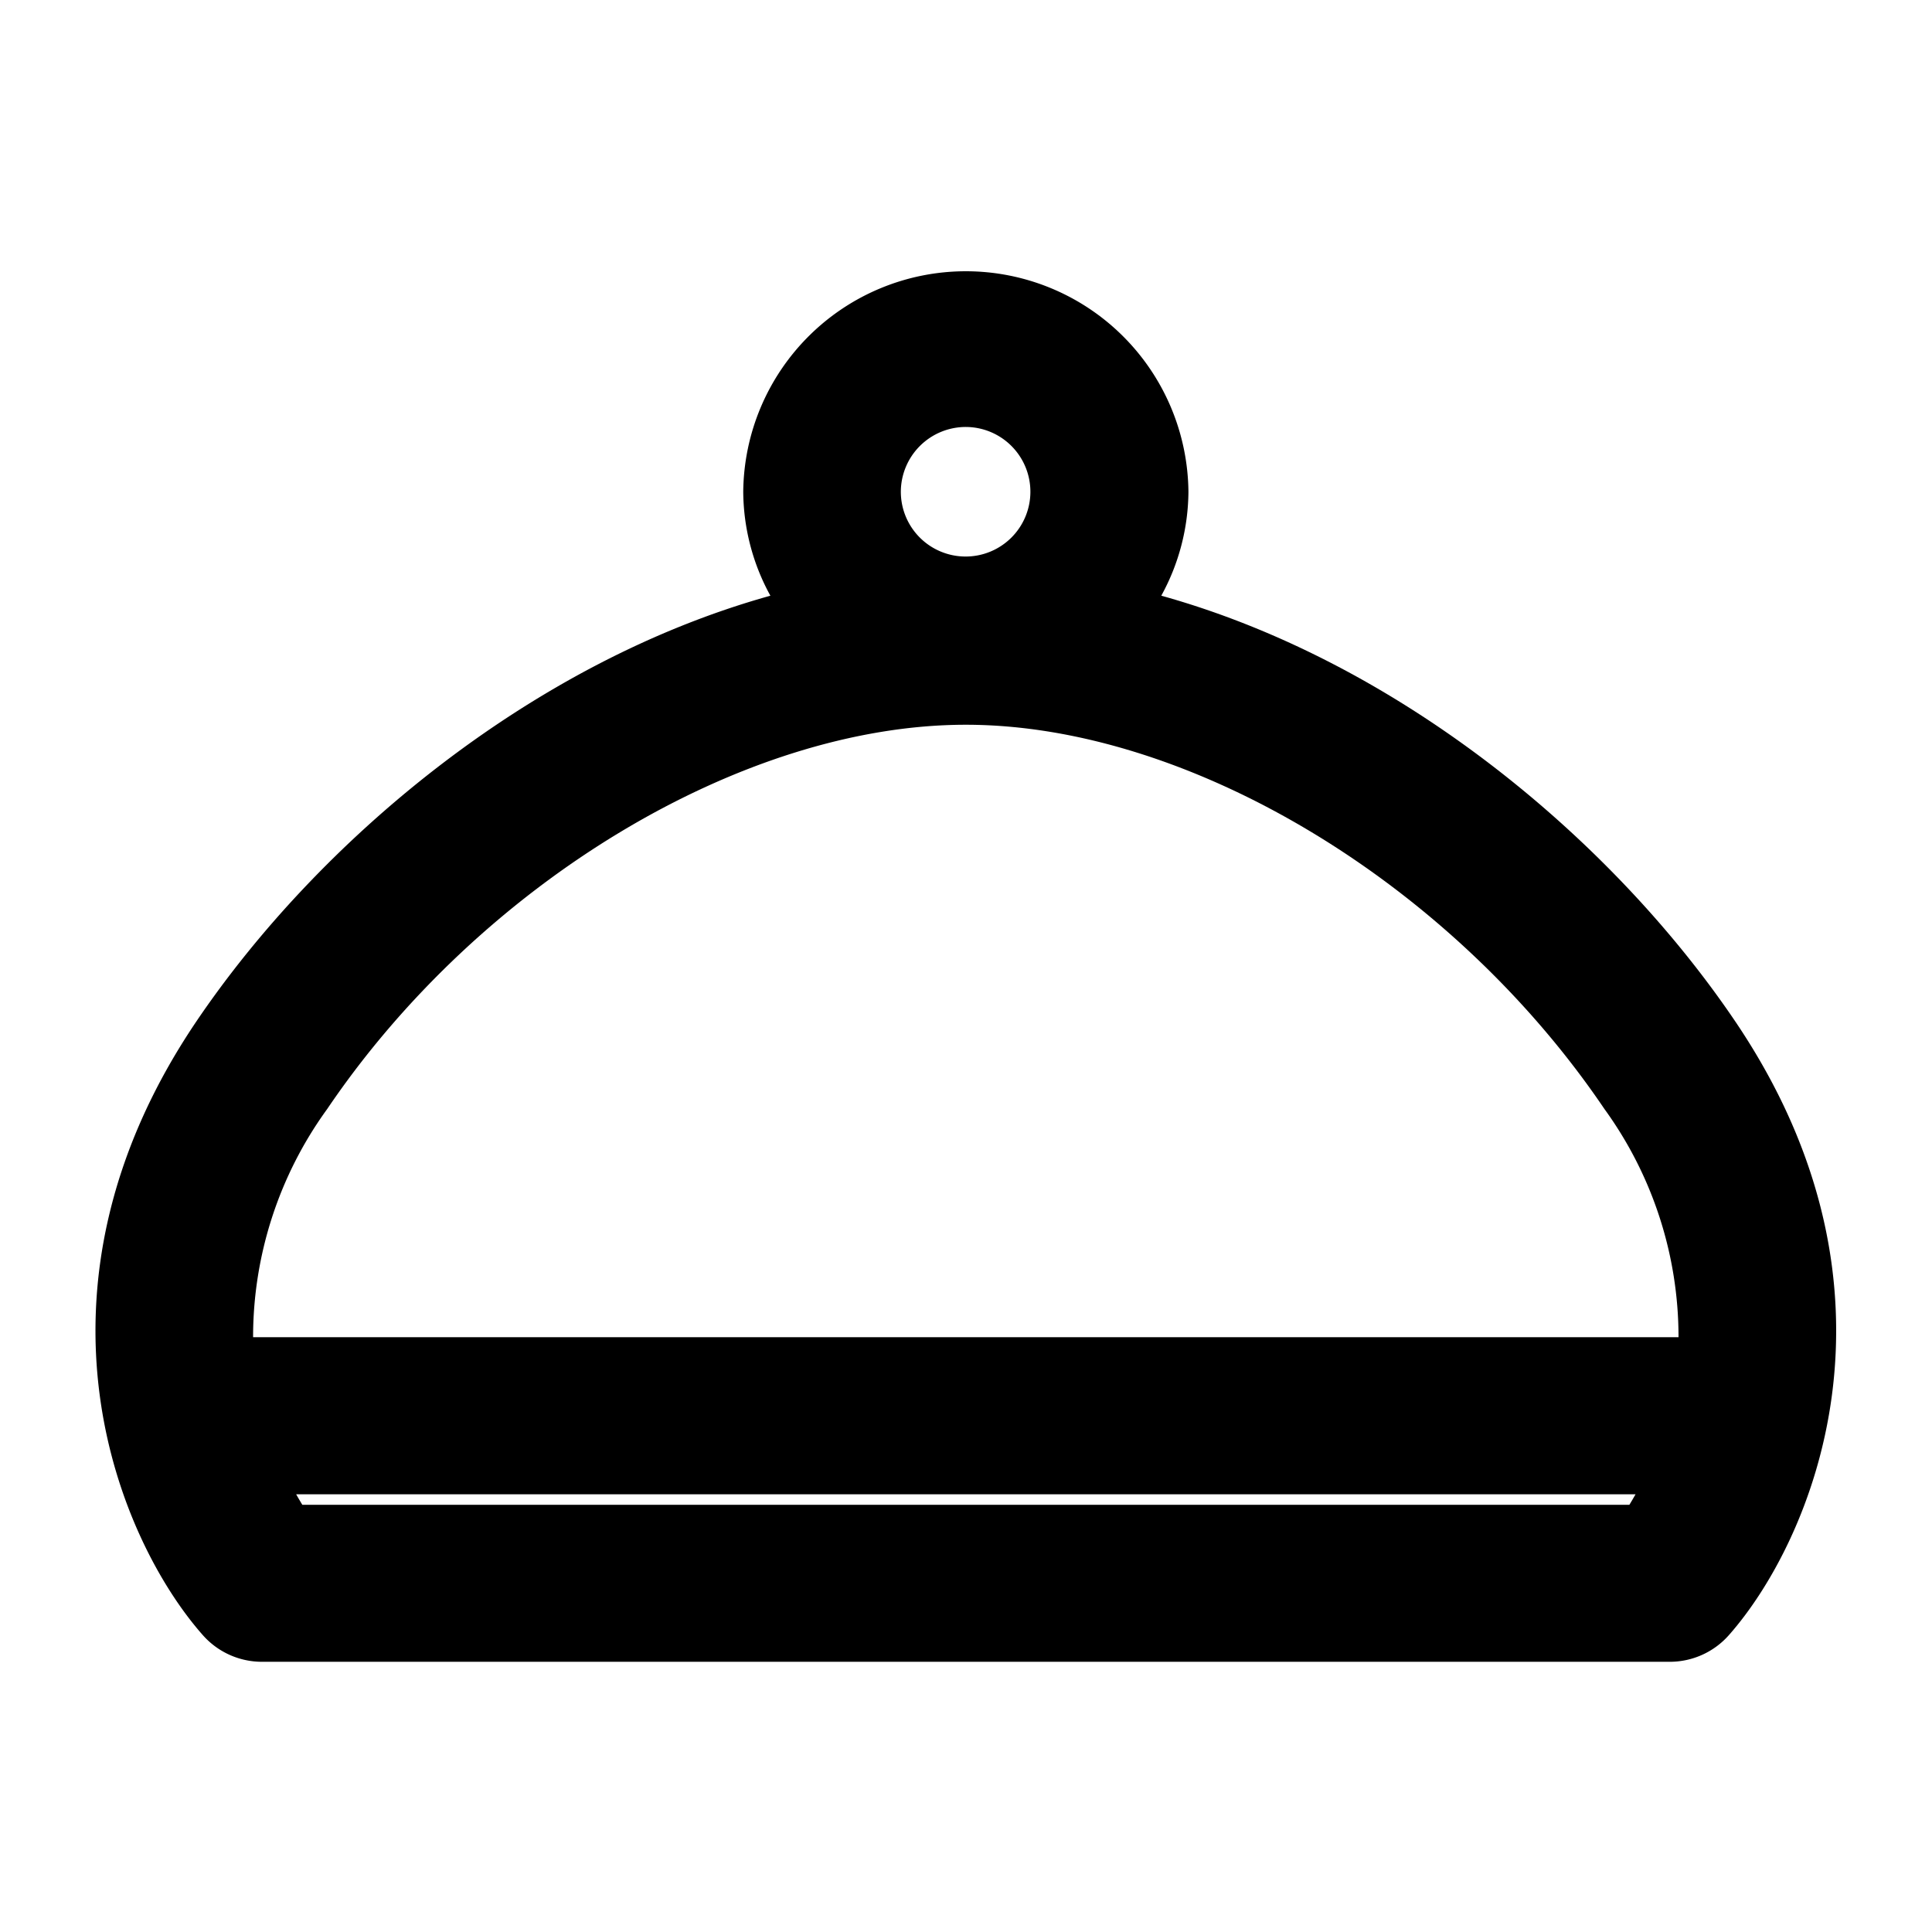 <svg xmlns="http://www.w3.org/2000/svg" width="100" height="100" viewBox="0 0 100 100">
  <defs>
    <style>
      .cls-1 {
        fill-rule: evenodd;
      }
    </style>
  </defs>
  <path id="모양_3" data-name="모양 3" class="cls-1" d="M89.805,52.851C83.547,43.6,72.6,34.312,60.108,30.833a11.306,11.306,0,0,0,1.405-5.378,11.522,11.522,0,0,0-23.043,0,11.3,11.3,0,0,0,1.405,5.379c-12.49,3.479-23.44,12.77-29.7,22.018C0.651,66.927,6.22,79.8,10.5,84.636a4.083,4.083,0,0,0,3.06,1.378H86.425a4.083,4.083,0,0,0,3.06-1.378C93.761,79.8,99.331,66.927,89.805,52.851ZM49.991,22.1a3.353,3.353,0,1,1-3.364,3.353A3.363,3.363,0,0,1,49.991,22.1ZM16.937,57.4c7.926-11.711,21.518-19.887,33.054-19.887S75.12,45.687,83.044,57.4A20.1,20.1,0,0,1,86.88,69.214H13.1A20.1,20.1,0,0,1,16.937,57.4Zm-1.29,20.487c-0.1-.166-0.209-0.351-0.318-0.543H84.656c-0.109.192-.217,0.378-0.319,0.543H15.647Z"/>
</svg>
